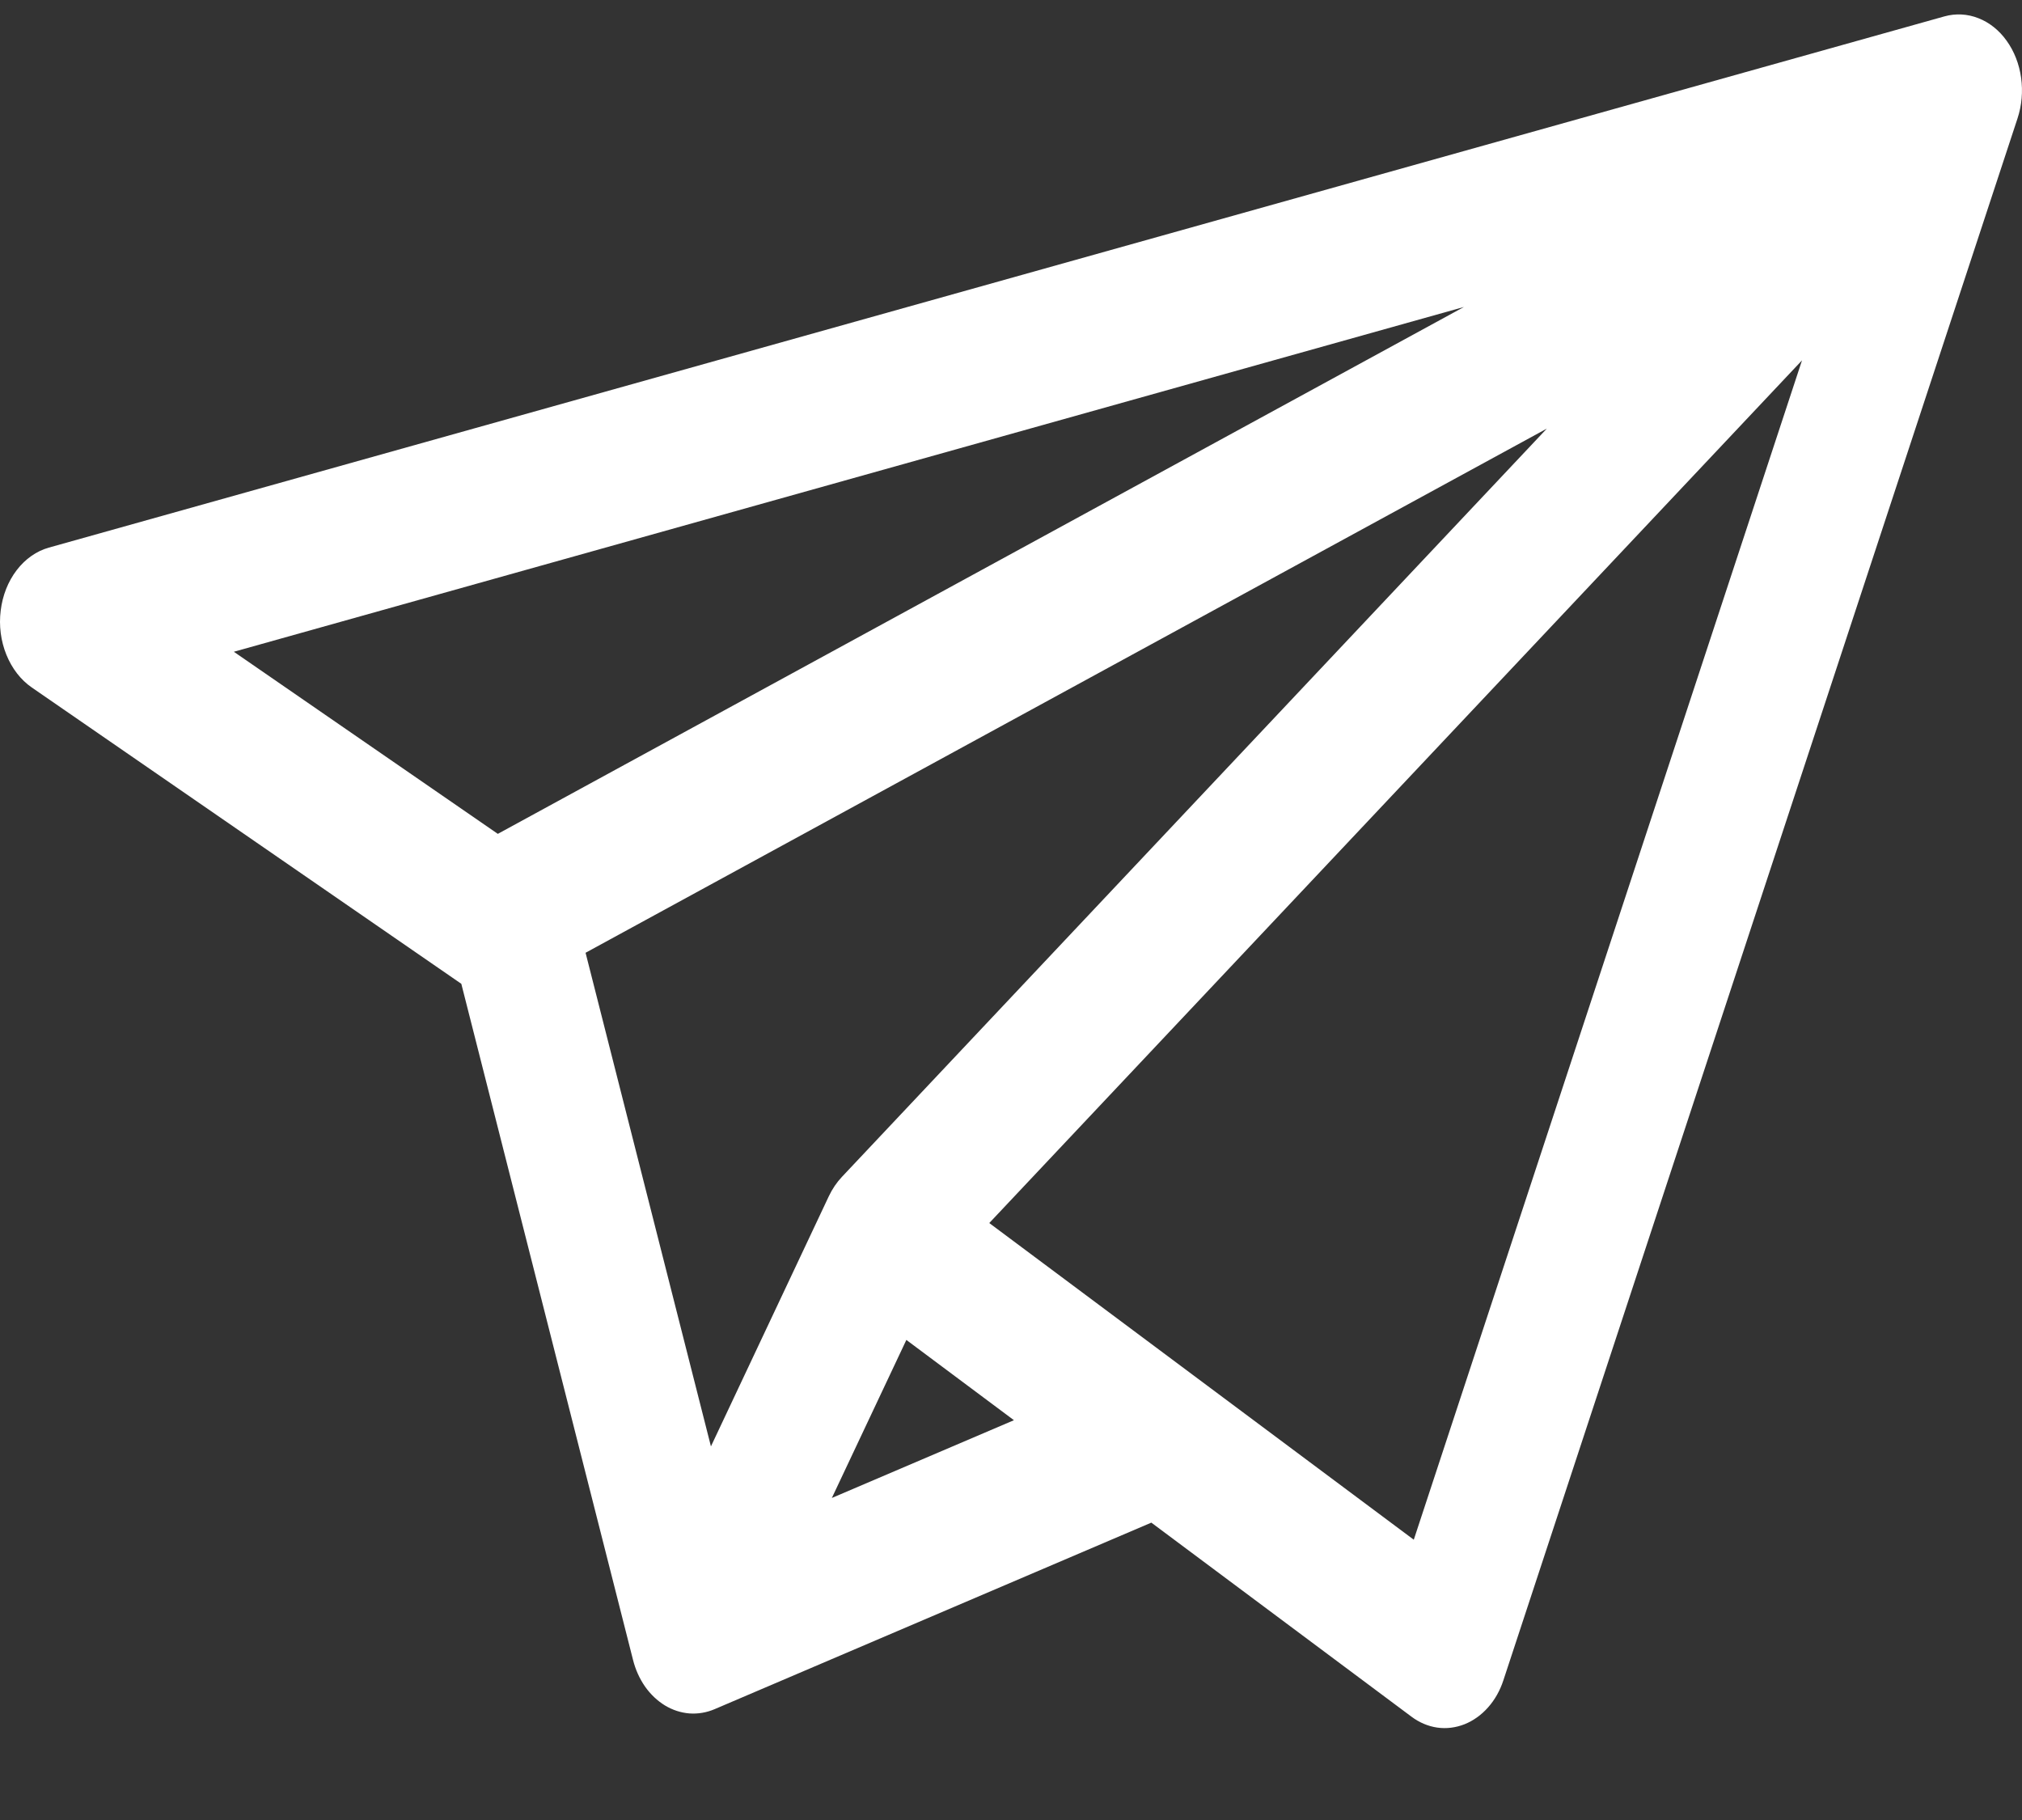 <svg width="20" height="18" viewBox="0 0 20 18" fill="none" xmlns="http://www.w3.org/2000/svg">
<rect x="0" y="0" width="20" height="18" fill="#333333" stroke="none"/>
<path d="M19.848 0.403C19.774 0.299 19.677 0.222 19.569 0.18C19.46 0.137 19.344 0.131 19.233 0.162L0.483 5.416C0.361 5.45 0.25 5.528 0.165 5.639C0.08 5.75 0.025 5.889 0.007 6.038C-0.012 6.187 0.008 6.34 0.063 6.475C0.118 6.611 0.205 6.724 0.314 6.799L4.563 9.73L6.261 16.415C6.285 16.512 6.326 16.602 6.38 16.68C6.435 16.758 6.502 16.821 6.577 16.867C6.653 16.913 6.735 16.939 6.819 16.946C6.903 16.952 6.988 16.938 7.068 16.904L11.388 15.059L13.961 16.978C14.038 17.036 14.126 17.073 14.216 17.086C14.307 17.099 14.399 17.087 14.486 17.053C14.573 17.018 14.653 16.961 14.719 16.886C14.786 16.811 14.838 16.718 14.871 16.616L19.956 1.17C19.998 1.042 20.01 0.904 19.991 0.768C19.972 0.633 19.923 0.507 19.848 0.403ZM2.313 6.446L14.48 3.036L4.924 8.247L2.313 6.446ZM5.792 9.423L15.3 4.239L8.328 11.639C8.276 11.694 8.232 11.759 8.198 11.831L7.032 14.305L5.792 9.423ZM8.965 13.252L10.029 14.046L8.228 14.815L8.965 13.252ZM13.984 15.228L11.792 13.593L9.785 12.096L17.824 3.564L13.984 15.228Z" fill="white"/>
</svg>
